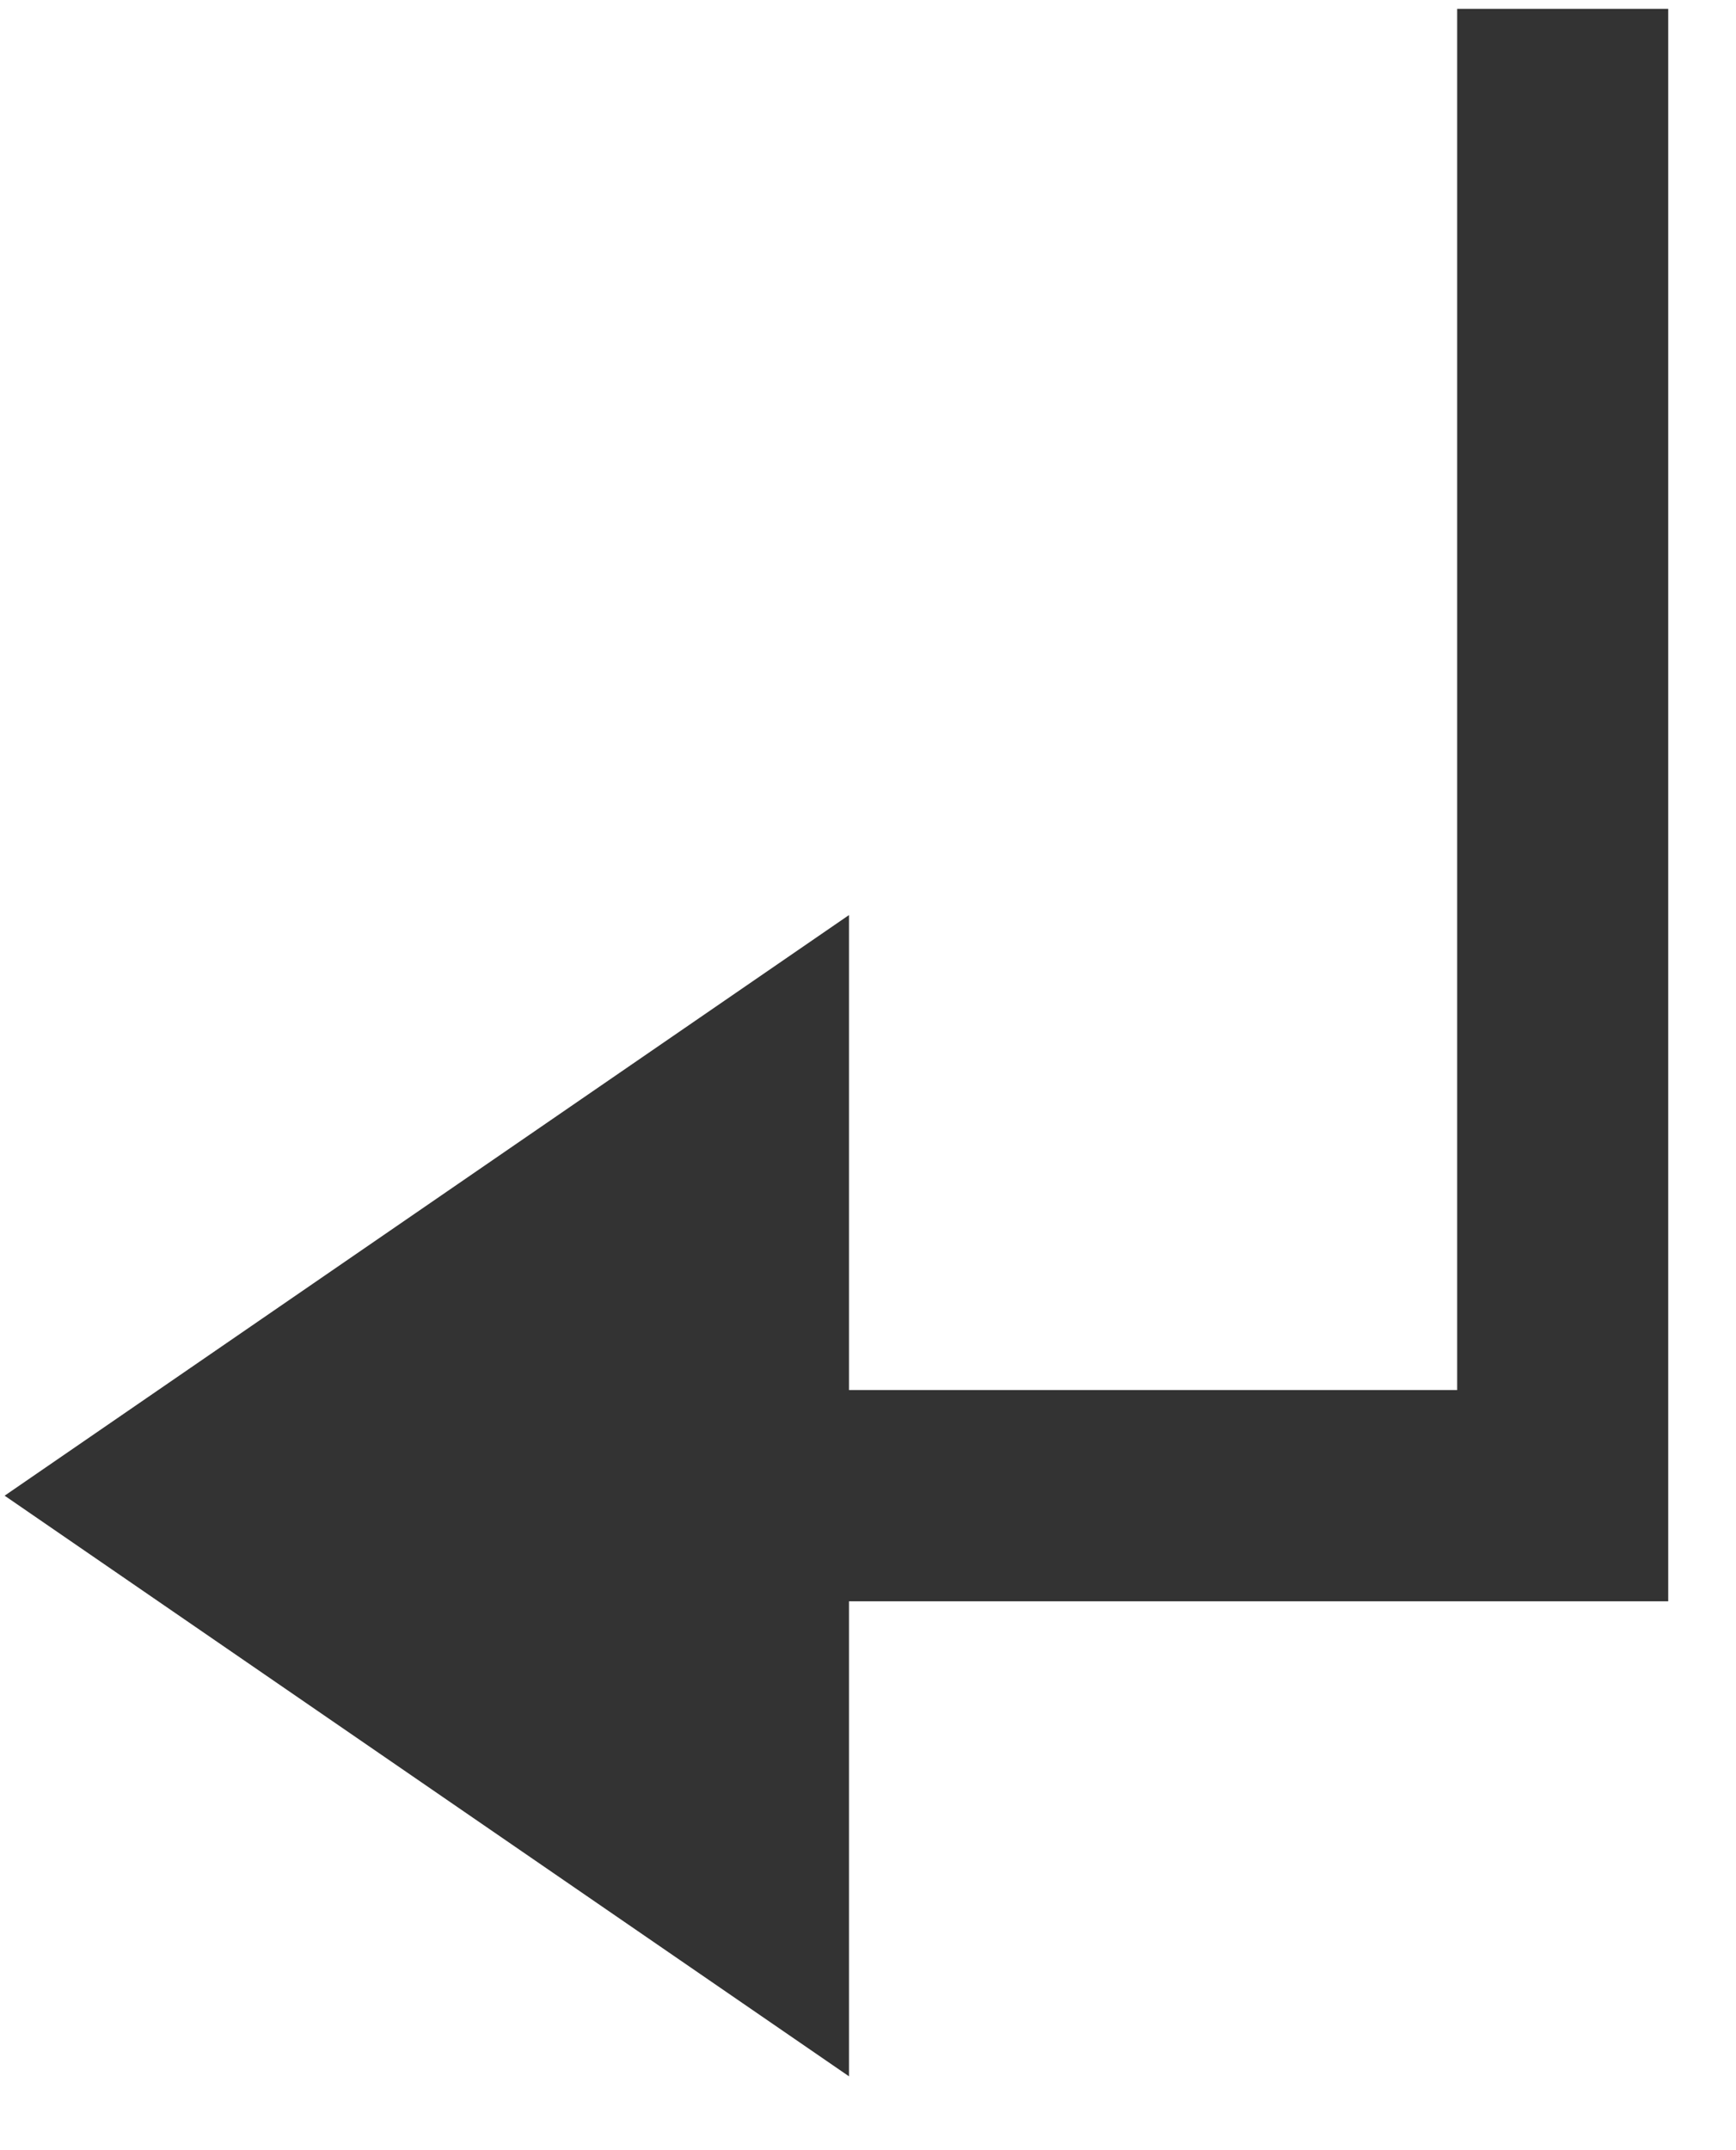 <svg width="21" height="26" viewBox="0 0 21 26" fill="none" xmlns="http://www.w3.org/2000/svg">
<path d="M17.627 0.107H20.18L20.18 19.363H10.27V25.107L0.056 18.086L10.27 11.065V16.809H17.627V0.107Z" fill="#333333"/>
</svg>
